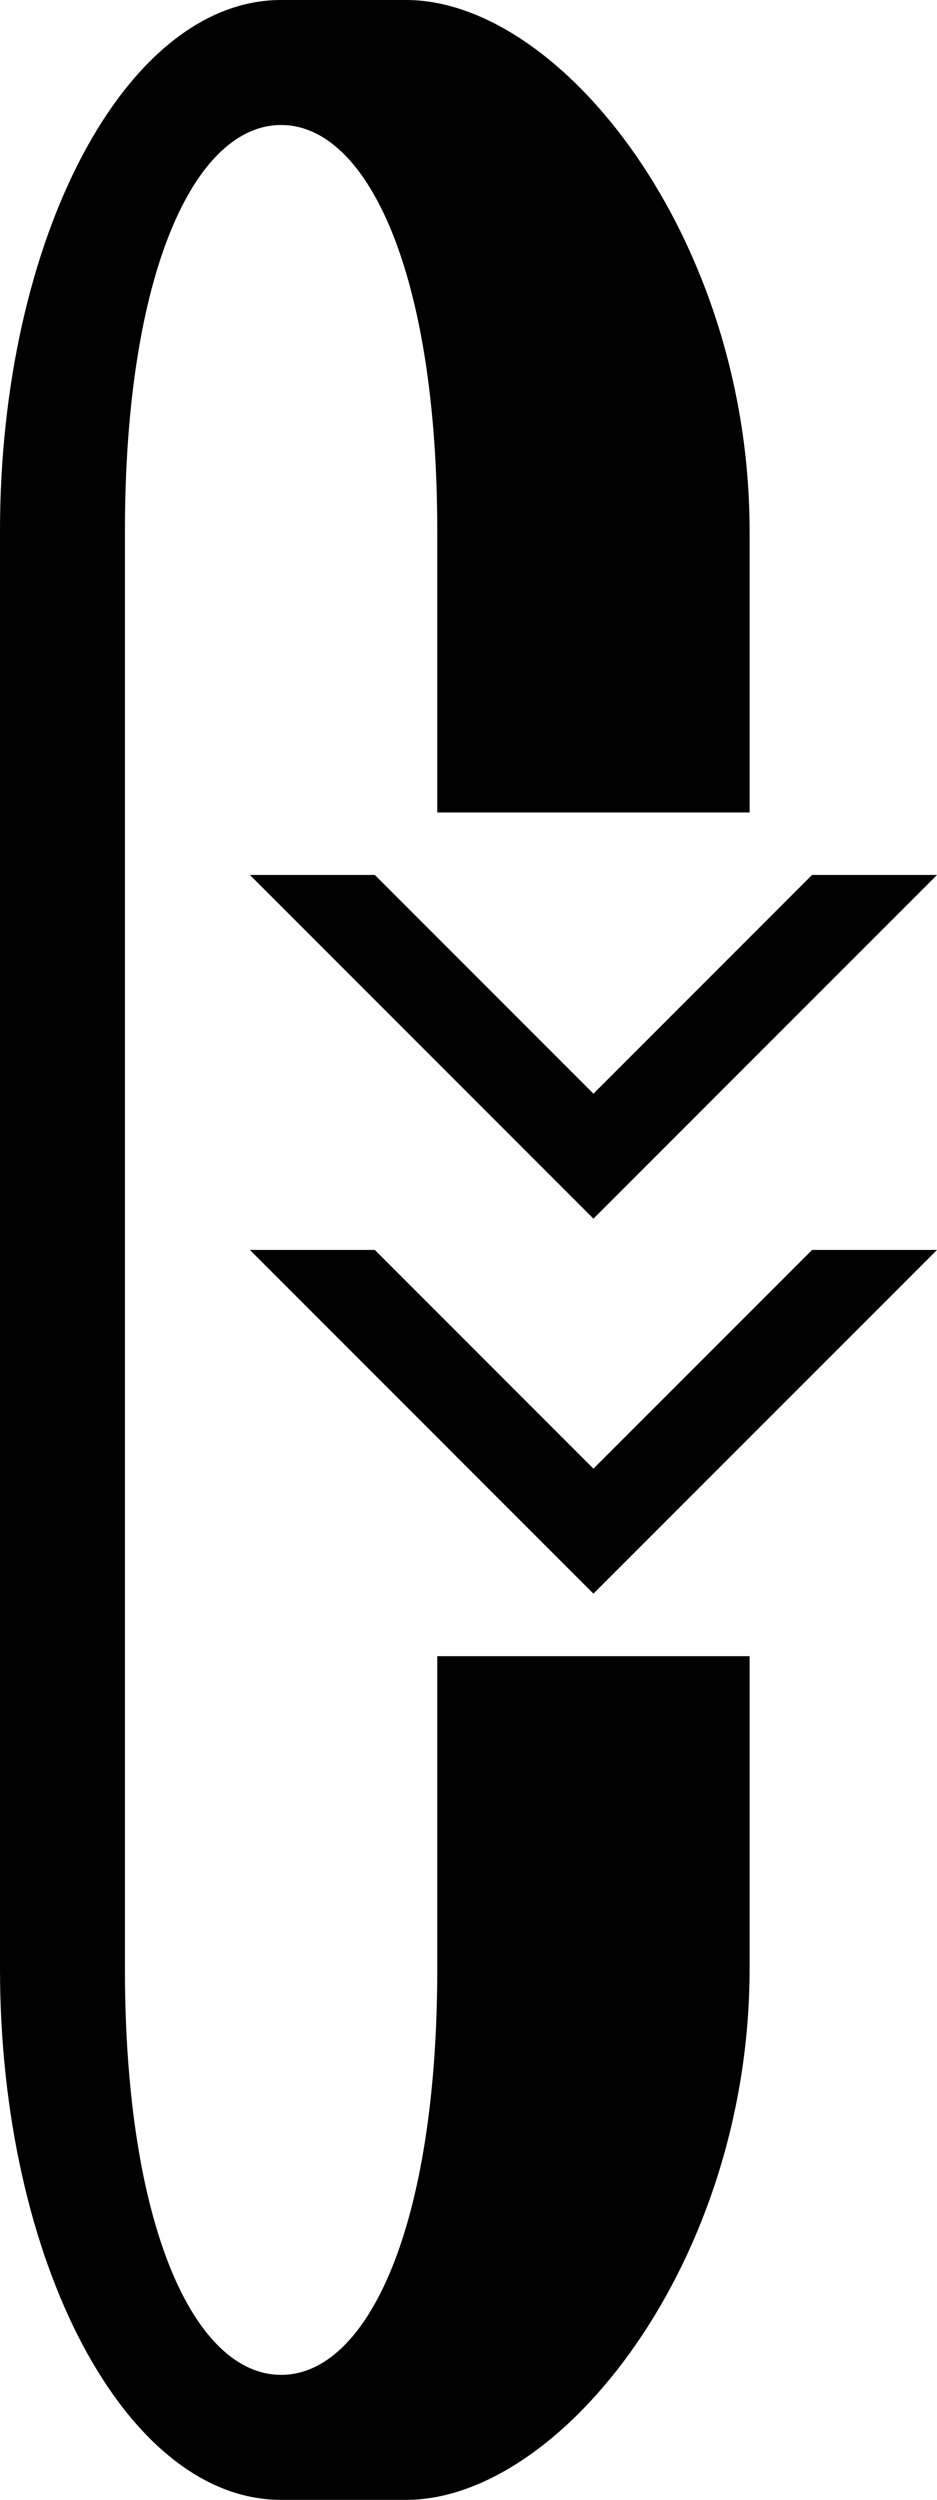 <svg xmlns="http://www.w3.org/2000/svg" version="1.0" width="15" height="40"><path d="M4 20h2l3.5 3.5L13 20h2l-5.5 5.5L4 20z"/><path d="M4.5 40C2.015 40 0 36.194 0 31.5v-23C0 3.806 2.015 0 4.5 0h2C8.985 0 12 3.806 12 8.5V13H7V8.5C7 4.358 5.88 2 4.5 2S2 4.358 2 8.5v23C2 35.642 3.12 38 4.5 38S7 35.642 7 31.5v-5h5v5c0 4.694-3.015 8.5-5.5 8.5h-2z"/><path d="M4 14h2l3.5 3.5L13 14h2l-5.5 5.5L4 14z"/></svg>